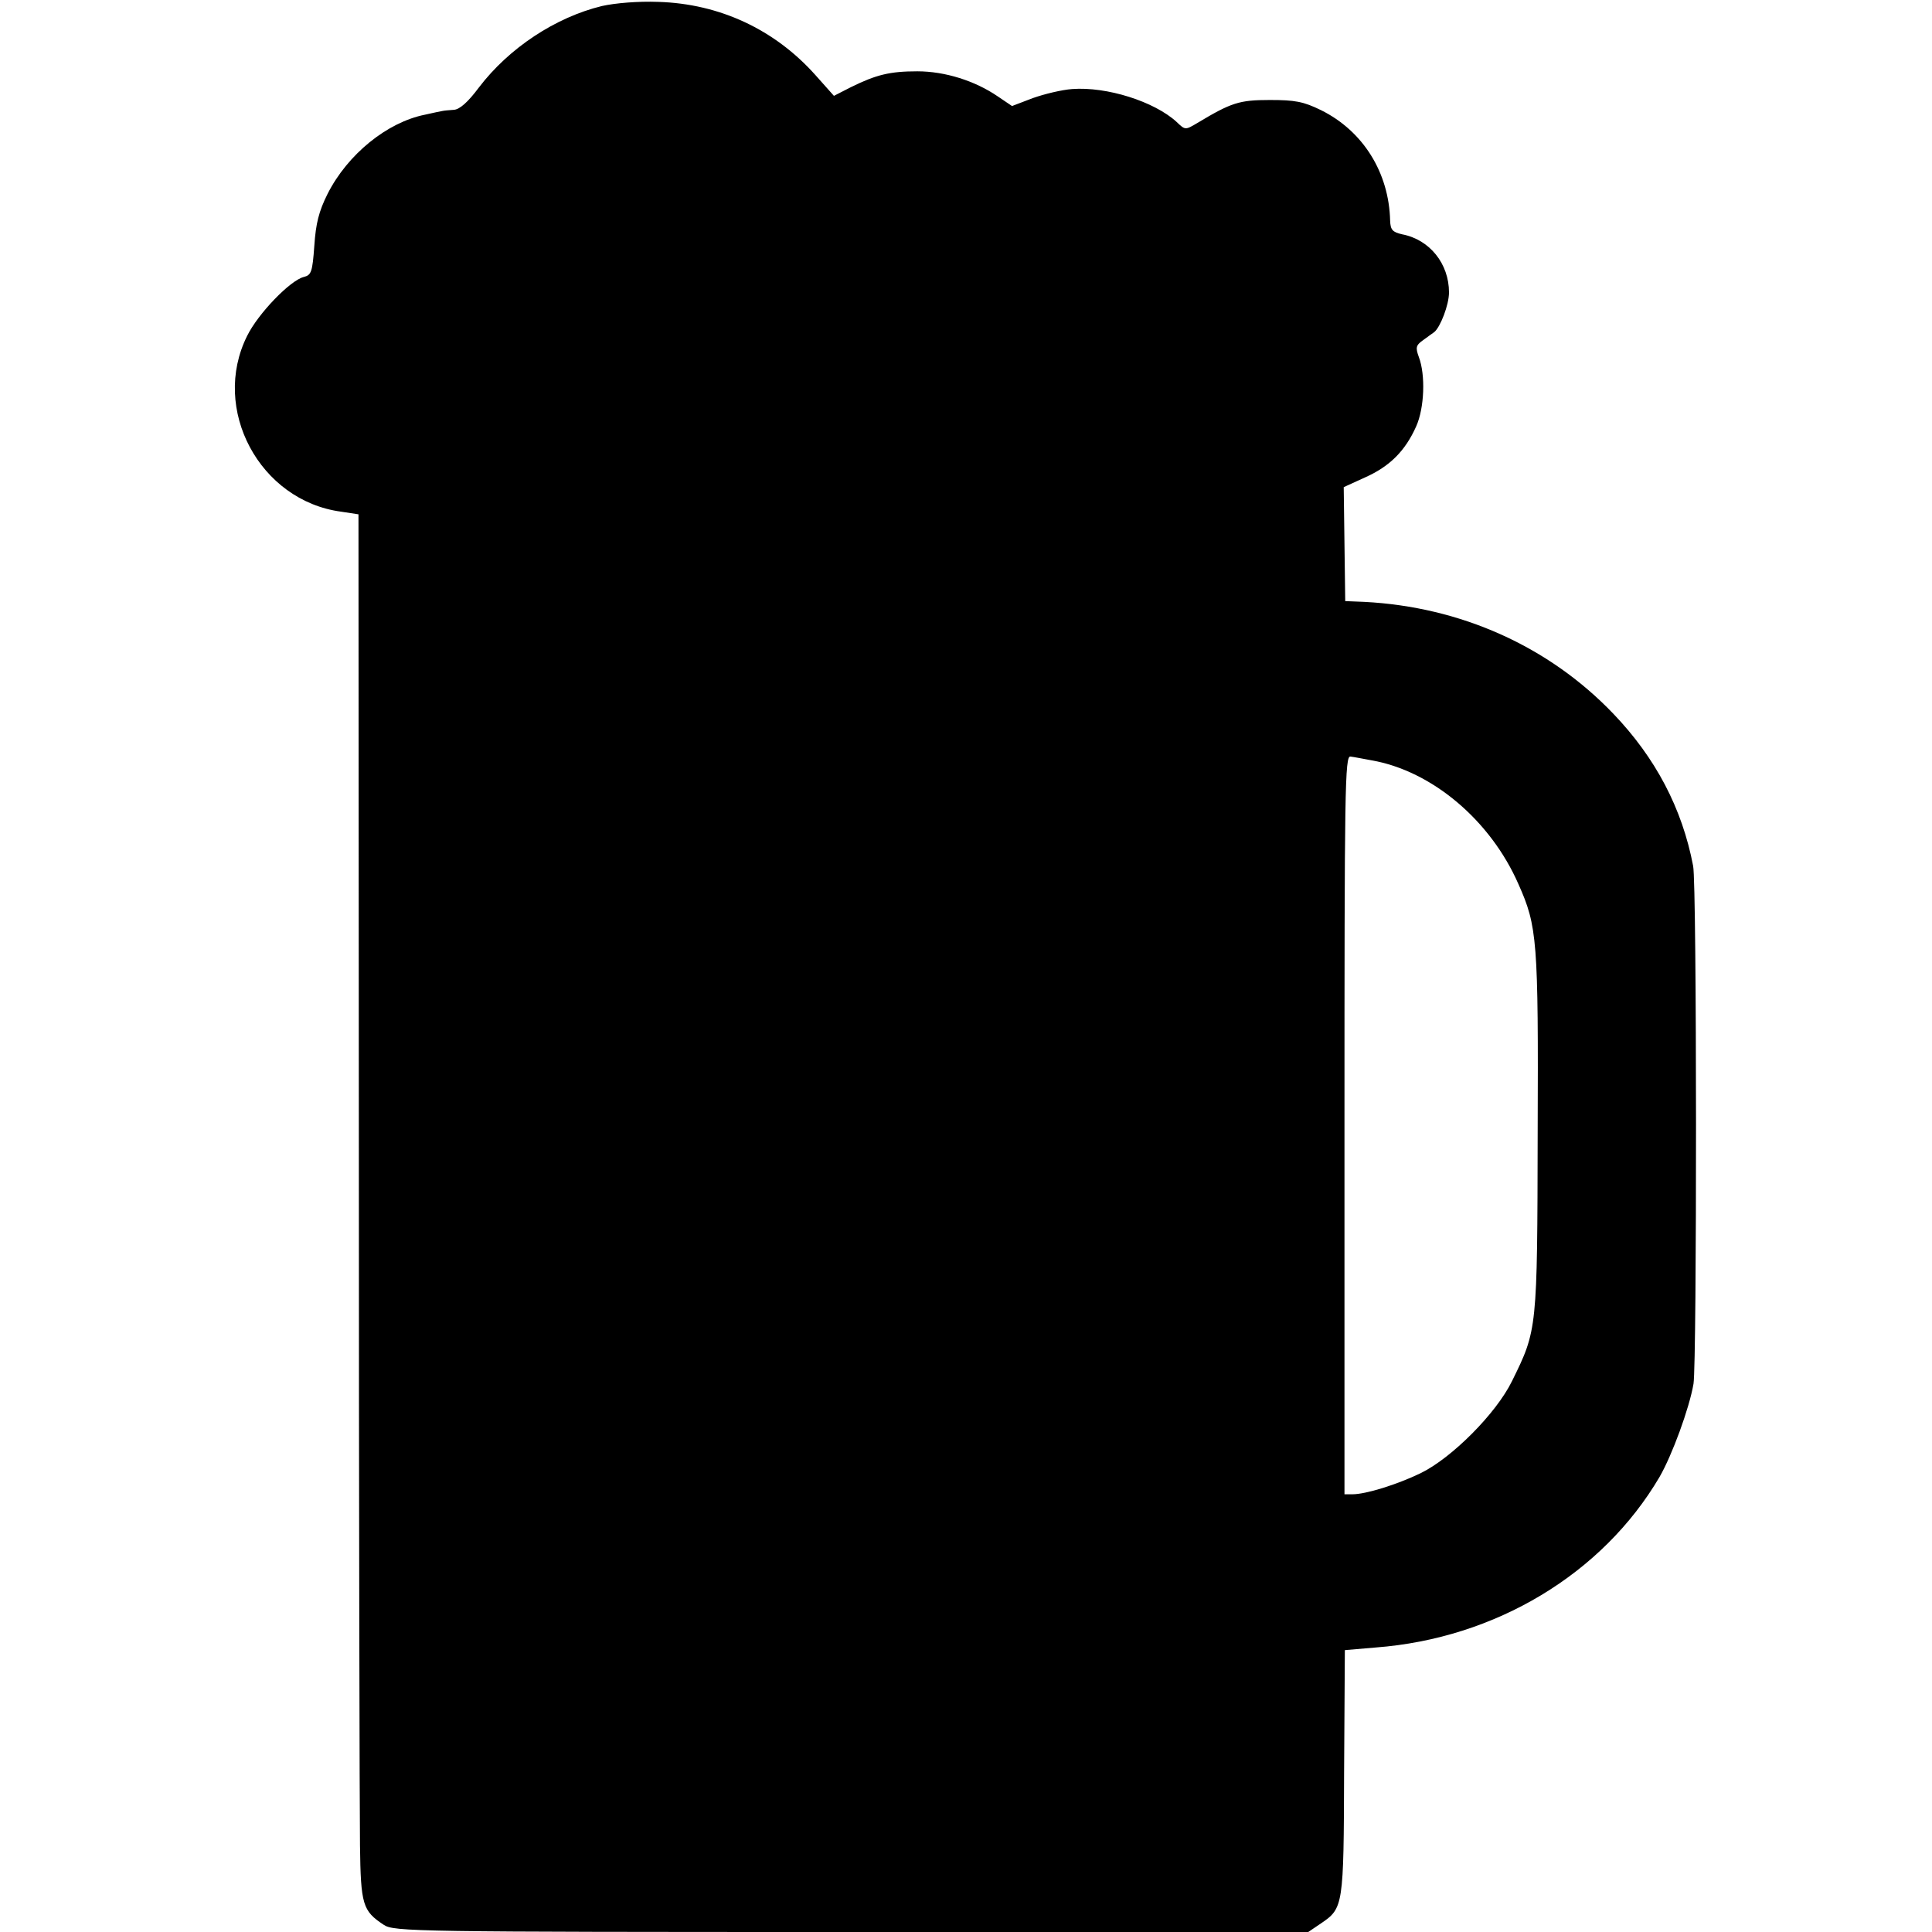 <?xml version="1.0" standalone="no"?>
<!DOCTYPE svg PUBLIC "-//W3C//DTD SVG 20010904//EN"
 "http://www.w3.org/TR/2001/REC-SVG-20010904/DTD/svg10.dtd">
<svg version="1.0" xmlns="http://www.w3.org/2000/svg"
 width="512pt" height="512pt" viewBox="0 0 512 512"
 preserveAspectRatio="xMidYMid meet">
<g transform="translate(0,512) scale(0.1,-0.1)"
fill="#000000" stroke="none">
<path d="M1595 5104 c-123 -30 -246 -111 -326 -216 -29 -39 -51 -58 -66 -59
-13 -1 -26 -2 -30 -3 -5 -1 -26 -5 -47 -10 -100 -20 -205 -105 -258 -210 -23
-46 -31 -78 -35 -137 -5 -70 -8 -78 -28 -83 -36 -9 -121 -97 -150 -156 -97
-194 33 -437 249 -466 l46 -7 1 -1691 c0 -930 2 -1756 3 -1836 2 -158 7 -174
63 -211 27 -18 79 -19 1239 -19 l1211 0 34 23 c59 40 60 46 61 401 l2 323 82
7 c317 24 601 195 752 452 33 57 79 182 90 247 9 57 9 1322 -1 1372 -29 153
-100 287 -211 403 -171 179 -405 284 -661 297 l-50 2 -2 151 -2 151 57 26 c65
29 106 70 135 135 22 49 25 137 7 184 -9 25 -8 31 12 45 12 9 25 18 29 21 16
13 39 72 39 105 0 76 -51 140 -124 154 -26 6 -31 12 -32 36 -3 128 -72 238
-183 293 -47 23 -69 27 -136 27 -81 0 -102 -7 -192 -61 -32 -19 -32 -19 -55 3
-59 54 -185 94 -277 87 -27 -2 -73 -13 -104 -24 l-55 -21 -37 25 c-61 42 -141
67 -214 67 -73 0 -109 -9 -176 -42 l-45 -23 -49 55 c-108 121 -254 189 -416
194 -54 2 -114 -3 -150 -11z m2040 -1999 c160 -28 315 -159 389 -328 50 -112
53 -148 51 -657 -1 -525 -1 -524 -68 -660 -42 -86 -160 -204 -242 -244 -62
-30 -145 -56 -181 -56 l-21 0 0 979 c0 893 1 979 16 976 9 -1 34 -6 56 -10z"/>
</g>
</svg>
